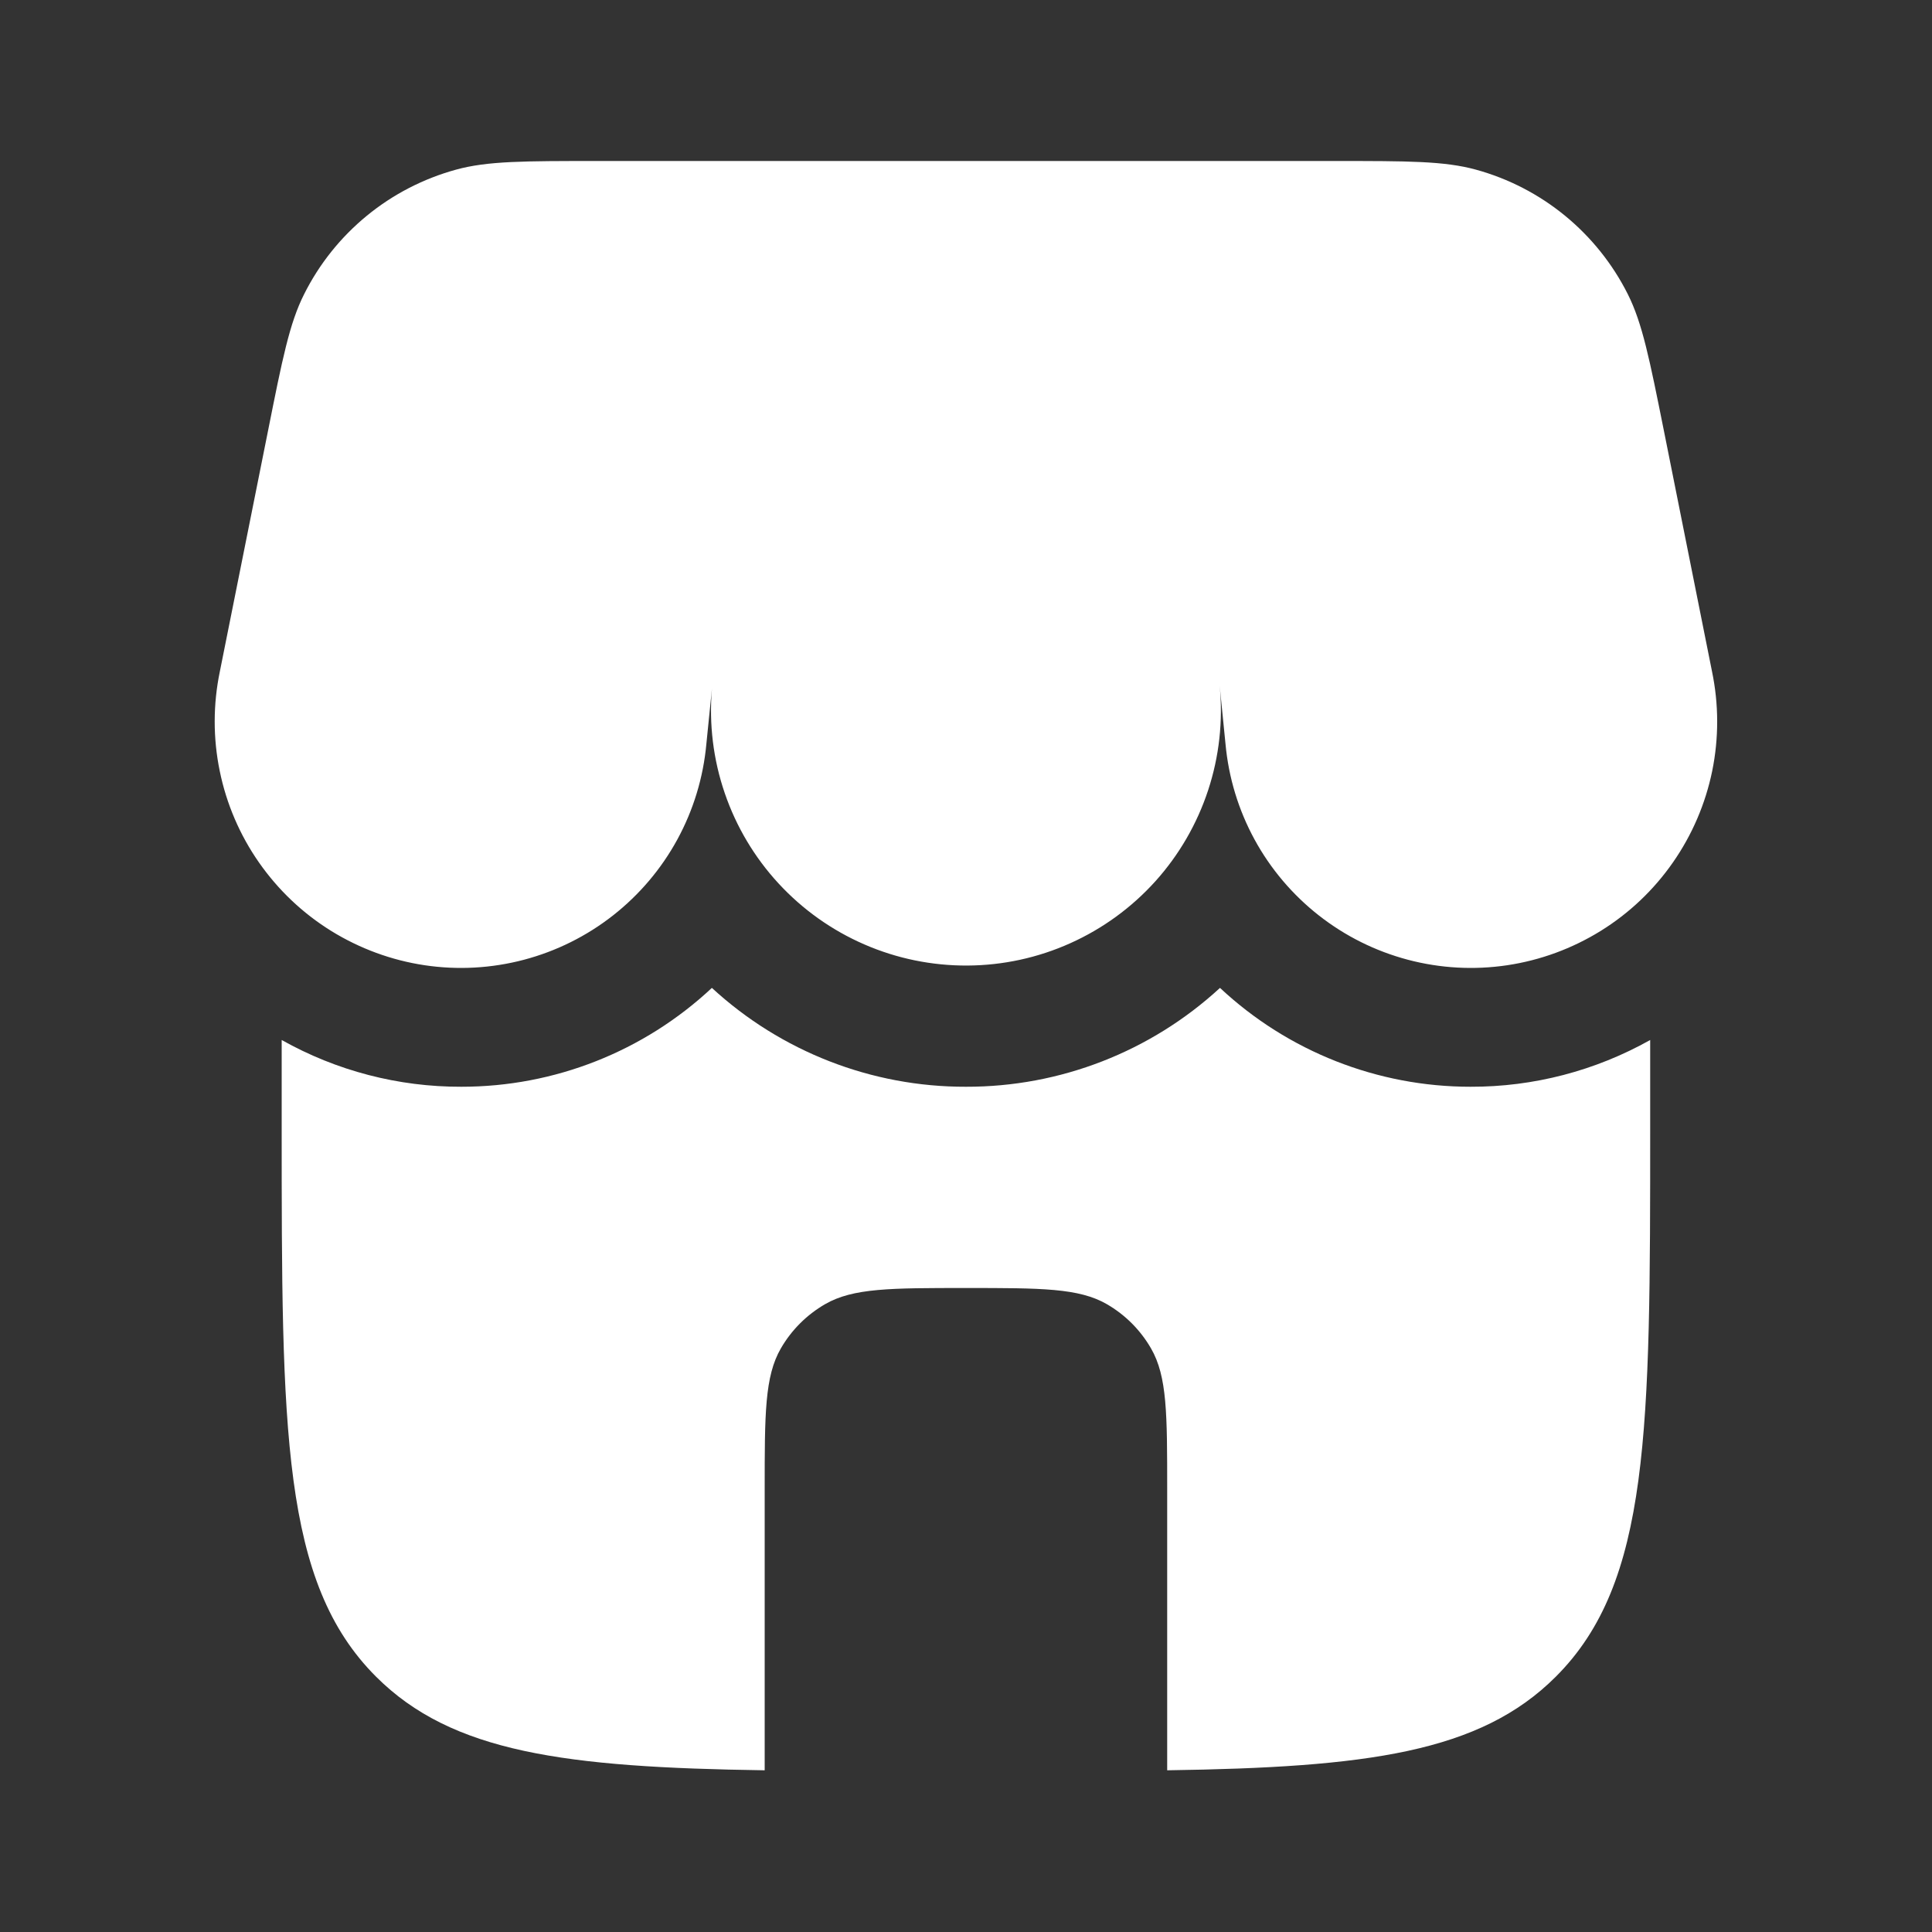 <svg width="30" height="30" viewBox="0 0 30 30" fill="none" xmlns="http://www.w3.org/2000/svg">
<rect x="0" y="0" width="30" height="30" fill="#333333" stroke="none"/>
<path d="M4.722 4.569C4.495 5.019 4.384 5.576 4.162 6.689L3.414 10.426C3.308 10.936 3.307 11.462 3.412 11.972C3.516 12.482 3.723 12.965 4.021 13.392C4.319 13.819 4.7 14.181 5.142 14.455C5.585 14.729 6.078 14.911 6.593 14.988C7.108 15.065 7.633 15.036 8.136 14.903C8.639 14.77 9.11 14.536 9.52 14.214C9.929 13.893 10.269 13.492 10.518 13.035C10.767 12.578 10.92 12.075 10.968 11.556L11.055 10.694C11.008 11.242 11.075 11.795 11.254 12.316C11.432 12.837 11.717 13.315 12.09 13.719C12.464 14.124 12.917 14.446 13.422 14.665C13.927 14.885 14.473 14.996 15.023 14.993C15.574 14.99 16.118 14.872 16.62 14.646C17.122 14.421 17.572 14.093 17.941 13.684C18.309 13.275 18.588 12.793 18.76 12.27C18.932 11.747 18.993 11.194 18.939 10.646L19.03 11.556C19.078 12.075 19.231 12.578 19.48 13.035C19.729 13.492 20.069 13.893 20.478 14.214C20.888 14.536 21.359 14.77 21.862 14.903C22.365 15.036 22.89 15.065 23.405 14.988C23.92 14.911 24.413 14.729 24.856 14.455C25.298 14.181 25.68 13.819 25.977 13.392C26.275 12.965 26.482 12.482 26.587 11.972C26.691 11.462 26.69 10.936 26.584 10.426L25.837 6.689C25.614 5.576 25.503 5.02 25.277 4.569C25.041 4.099 24.709 3.684 24.302 3.35C23.896 3.017 23.424 2.773 22.917 2.634C22.429 2.5 21.862 2.5 20.727 2.5H9.272C8.137 2.5 7.569 2.5 7.082 2.634C6.575 2.773 6.102 3.017 5.696 3.35C5.289 3.684 4.957 4.099 4.722 4.569ZM22.835 16.875C23.812 16.878 24.773 16.627 25.624 16.149V17.5C25.624 22.214 25.624 24.571 24.159 26.035C22.98 27.215 21.224 27.444 18.124 27.489V23.125C18.124 21.956 18.124 21.372 17.873 20.938C17.708 20.652 17.472 20.416 17.187 20.251C16.752 20 16.168 20 14.999 20C13.83 20 13.247 20 12.812 20.251C12.527 20.416 12.29 20.652 12.125 20.938C11.874 21.372 11.874 21.956 11.874 23.125V27.489C8.774 27.444 7.018 27.214 5.839 26.035C4.374 24.571 4.374 22.214 4.374 17.5V16.149C5.226 16.628 6.187 16.878 7.164 16.875C8.609 16.876 9.999 16.327 11.054 15.34C12.129 16.33 13.538 16.879 14.999 16.875C16.46 16.879 17.869 16.33 18.944 15.34C19.999 16.327 21.391 16.876 22.835 16.875Z" fill="white"/>
</svg>
